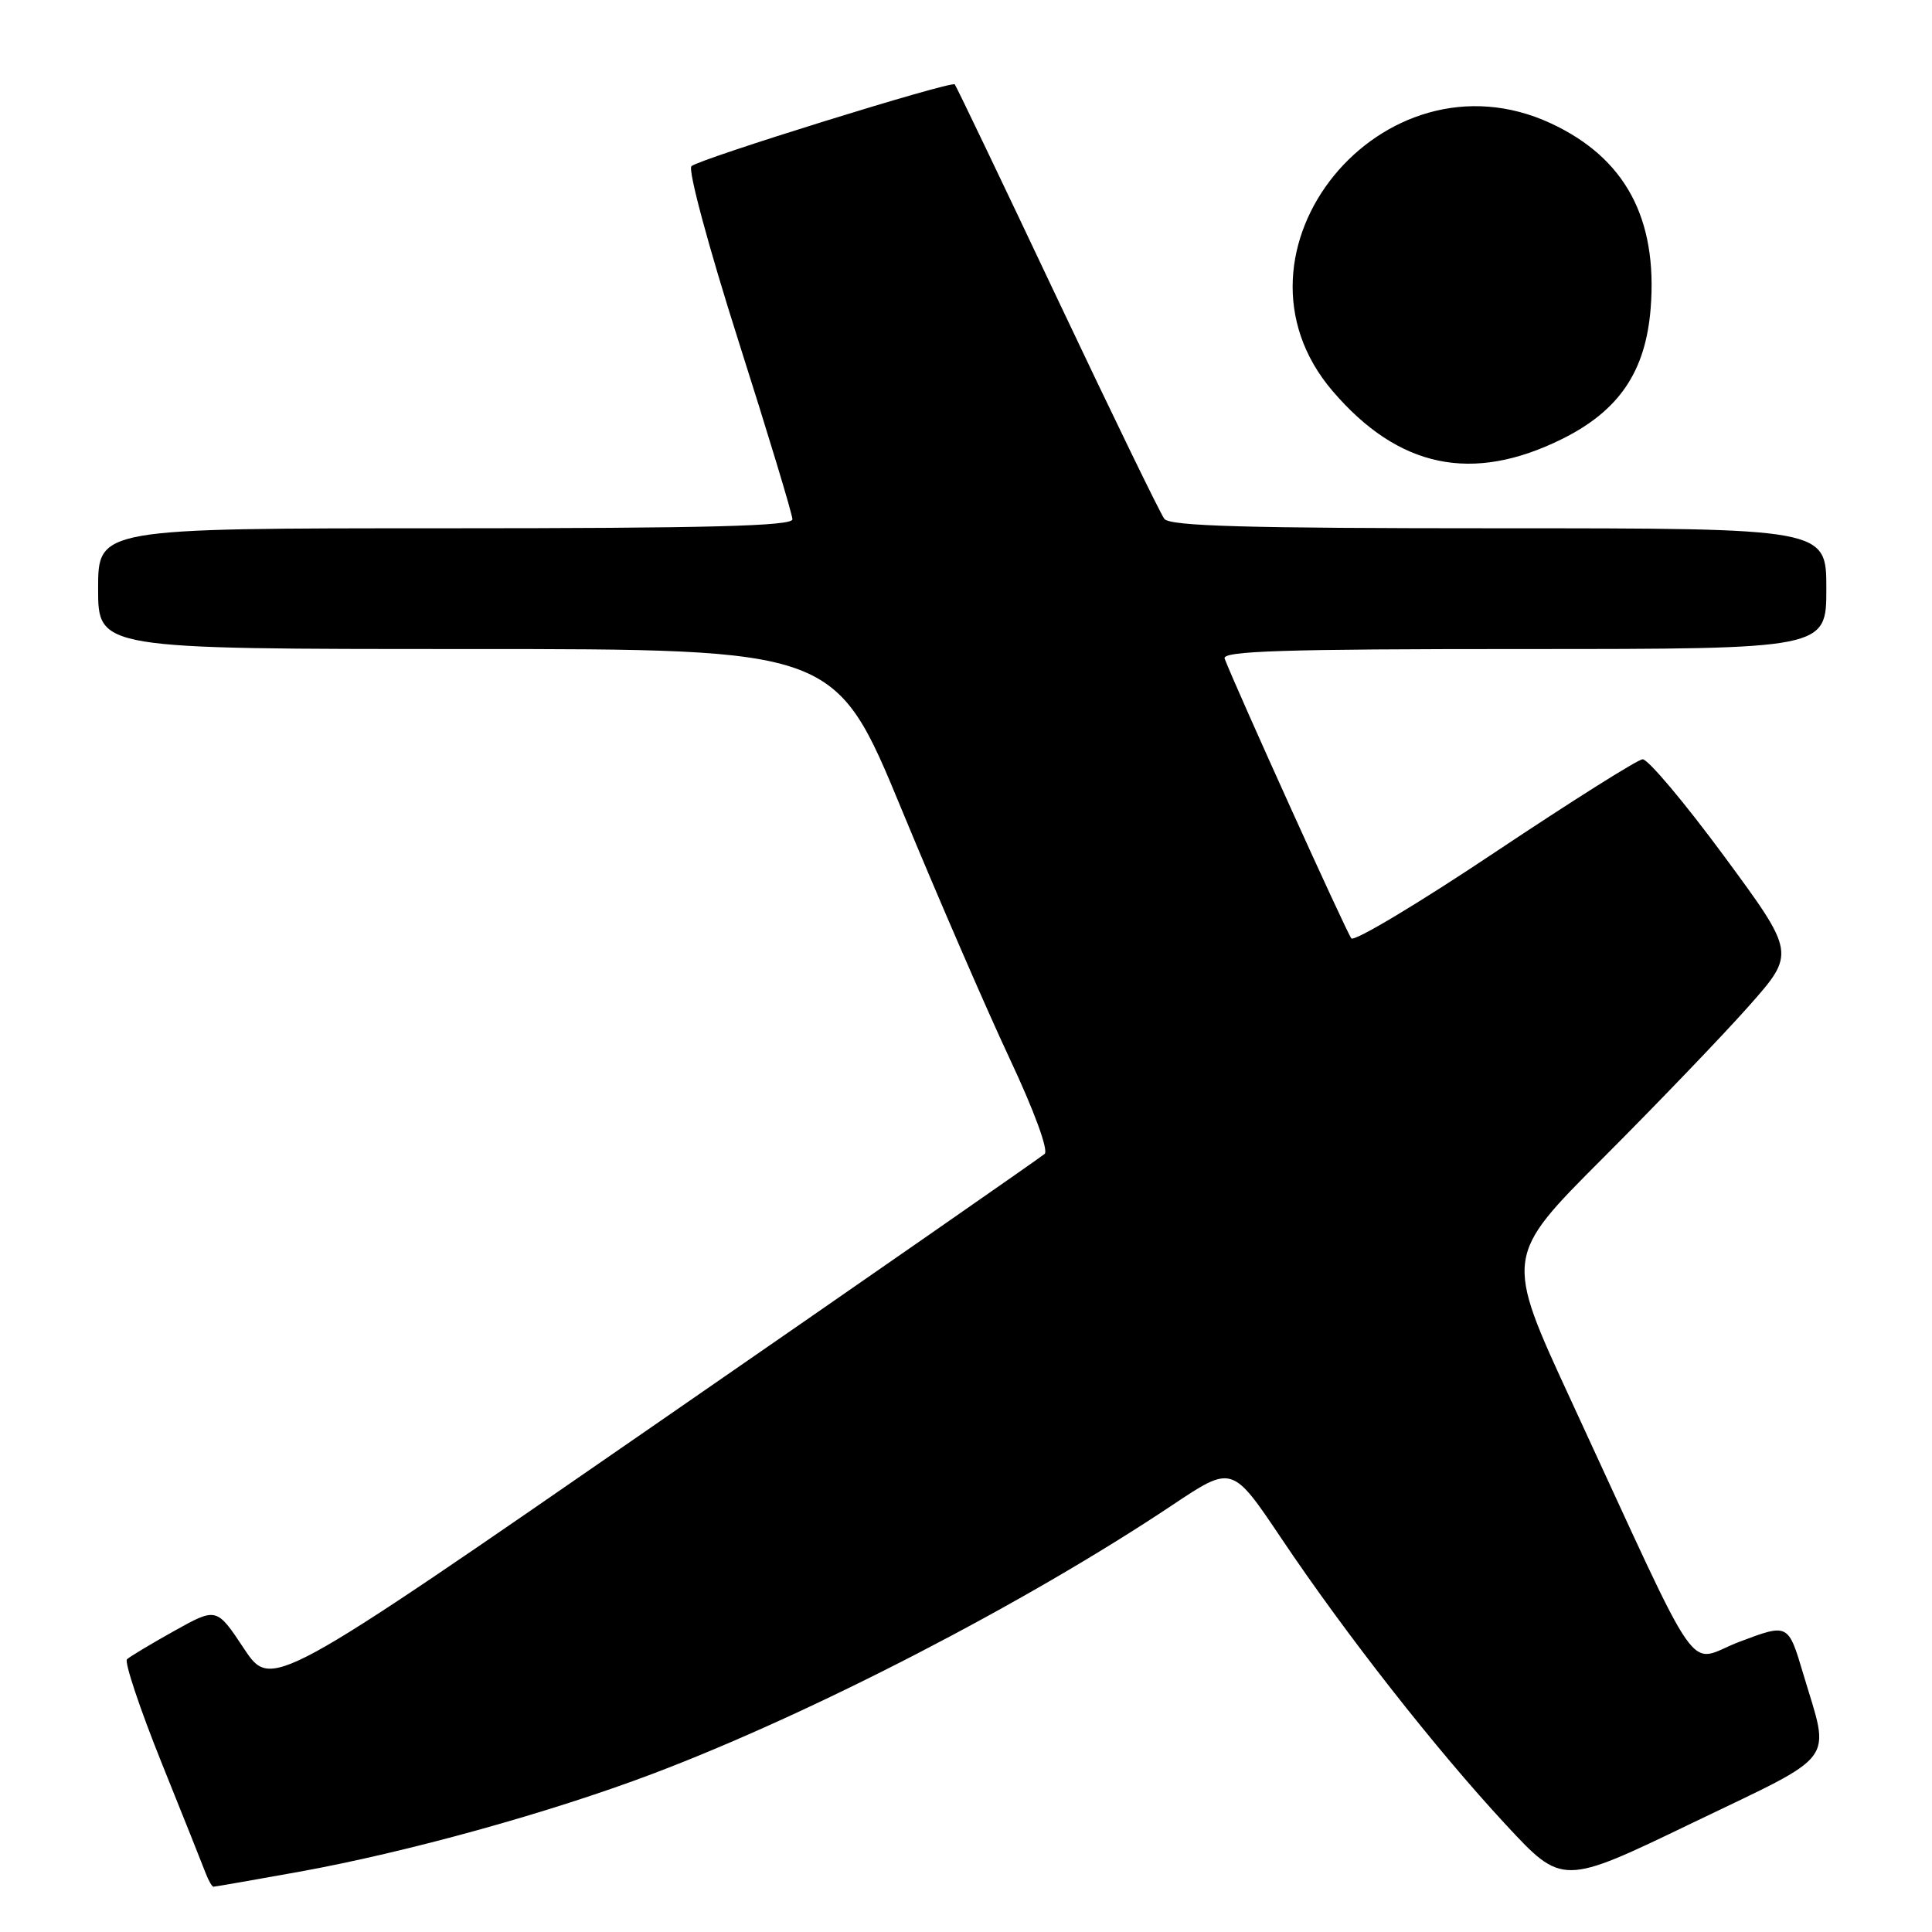 <?xml version="1.0" encoding="UTF-8" standalone="no"?>
<!DOCTYPE svg PUBLIC "-//W3C//DTD SVG 1.1//EN" "http://www.w3.org/Graphics/SVG/1.1/DTD/svg11.dtd" >
<svg xmlns="http://www.w3.org/2000/svg" xmlns:xlink="http://www.w3.org/1999/xlink" version="1.1" viewBox="0 0 256 256">
 <g >
 <path fill="currentColor"
d=" M 39.58 248.03 C 53.92 245.44 72.83 240.20 86.50 235.03 C 107.65 227.02 135.88 212.43 155.39 199.40 C 163.27 194.14 163.27 194.14 169.77 203.82 C 178.33 216.58 190.28 231.81 199.54 241.79 C 207.03 249.85 207.03 249.85 224.26 241.54 C 243.75 232.16 242.52 233.81 238.94 221.80 C 236.95 215.11 236.95 215.11 230.55 217.52 C 223.26 220.26 226.09 224.30 208.14 185.50 C 199.36 166.50 199.36 166.50 212.43 153.42 C 219.62 146.22 228.30 137.18 231.72 133.32 C 237.93 126.31 237.93 126.31 228.42 113.40 C 223.19 106.31 218.34 100.55 217.65 100.61 C 216.96 100.66 208.15 106.22 198.08 112.94 C 188.01 119.67 179.45 124.80 179.06 124.34 C 178.46 123.64 163.83 91.32 162.27 87.27 C 161.88 86.26 169.95 86.00 201.89 86.00 C 242.00 86.00 242.00 86.00 242.00 78.00 C 242.00 70.00 242.00 70.00 198.62 70.00 C 165.10 70.00 155.03 69.72 154.28 68.75 C 153.75 68.06 147.36 54.90 140.07 39.50 C 132.79 24.10 126.69 11.36 126.51 11.18 C 126.03 10.69 92.62 21.07 91.62 22.02 C 91.13 22.49 93.85 32.60 97.87 45.24 C 101.79 57.55 105.00 68.16 105.00 68.81 C 105.00 69.71 93.80 70.00 59.00 70.00 C 13.00 70.00 13.00 70.00 13.00 78.00 C 13.00 86.00 13.00 86.00 61.85 86.00 C 110.69 86.00 110.69 86.00 119.47 107.25 C 124.30 118.94 130.75 133.80 133.79 140.28 C 137.04 147.20 138.95 152.41 138.42 152.90 C 137.91 153.35 114.66 169.52 86.73 188.82 C 35.97 223.92 35.97 223.92 32.33 218.45 C 28.70 212.98 28.70 212.98 23.10 216.10 C 20.02 217.82 17.20 219.51 16.83 219.86 C 16.46 220.21 18.51 226.35 21.38 233.50 C 24.26 240.65 26.91 247.29 27.27 248.25 C 27.64 249.21 28.10 250.00 28.29 250.00 C 28.49 250.00 33.57 249.11 39.58 248.03 Z  M 206.96 58.18 C 214.53 54.43 218.05 49.25 218.72 40.87 C 219.66 28.94 215.35 20.93 205.51 16.35 C 183.18 5.96 160.80 33.39 176.58 51.82 C 185.31 62.02 195.08 64.06 206.96 58.18 Z "/>
</g>
</svg>
